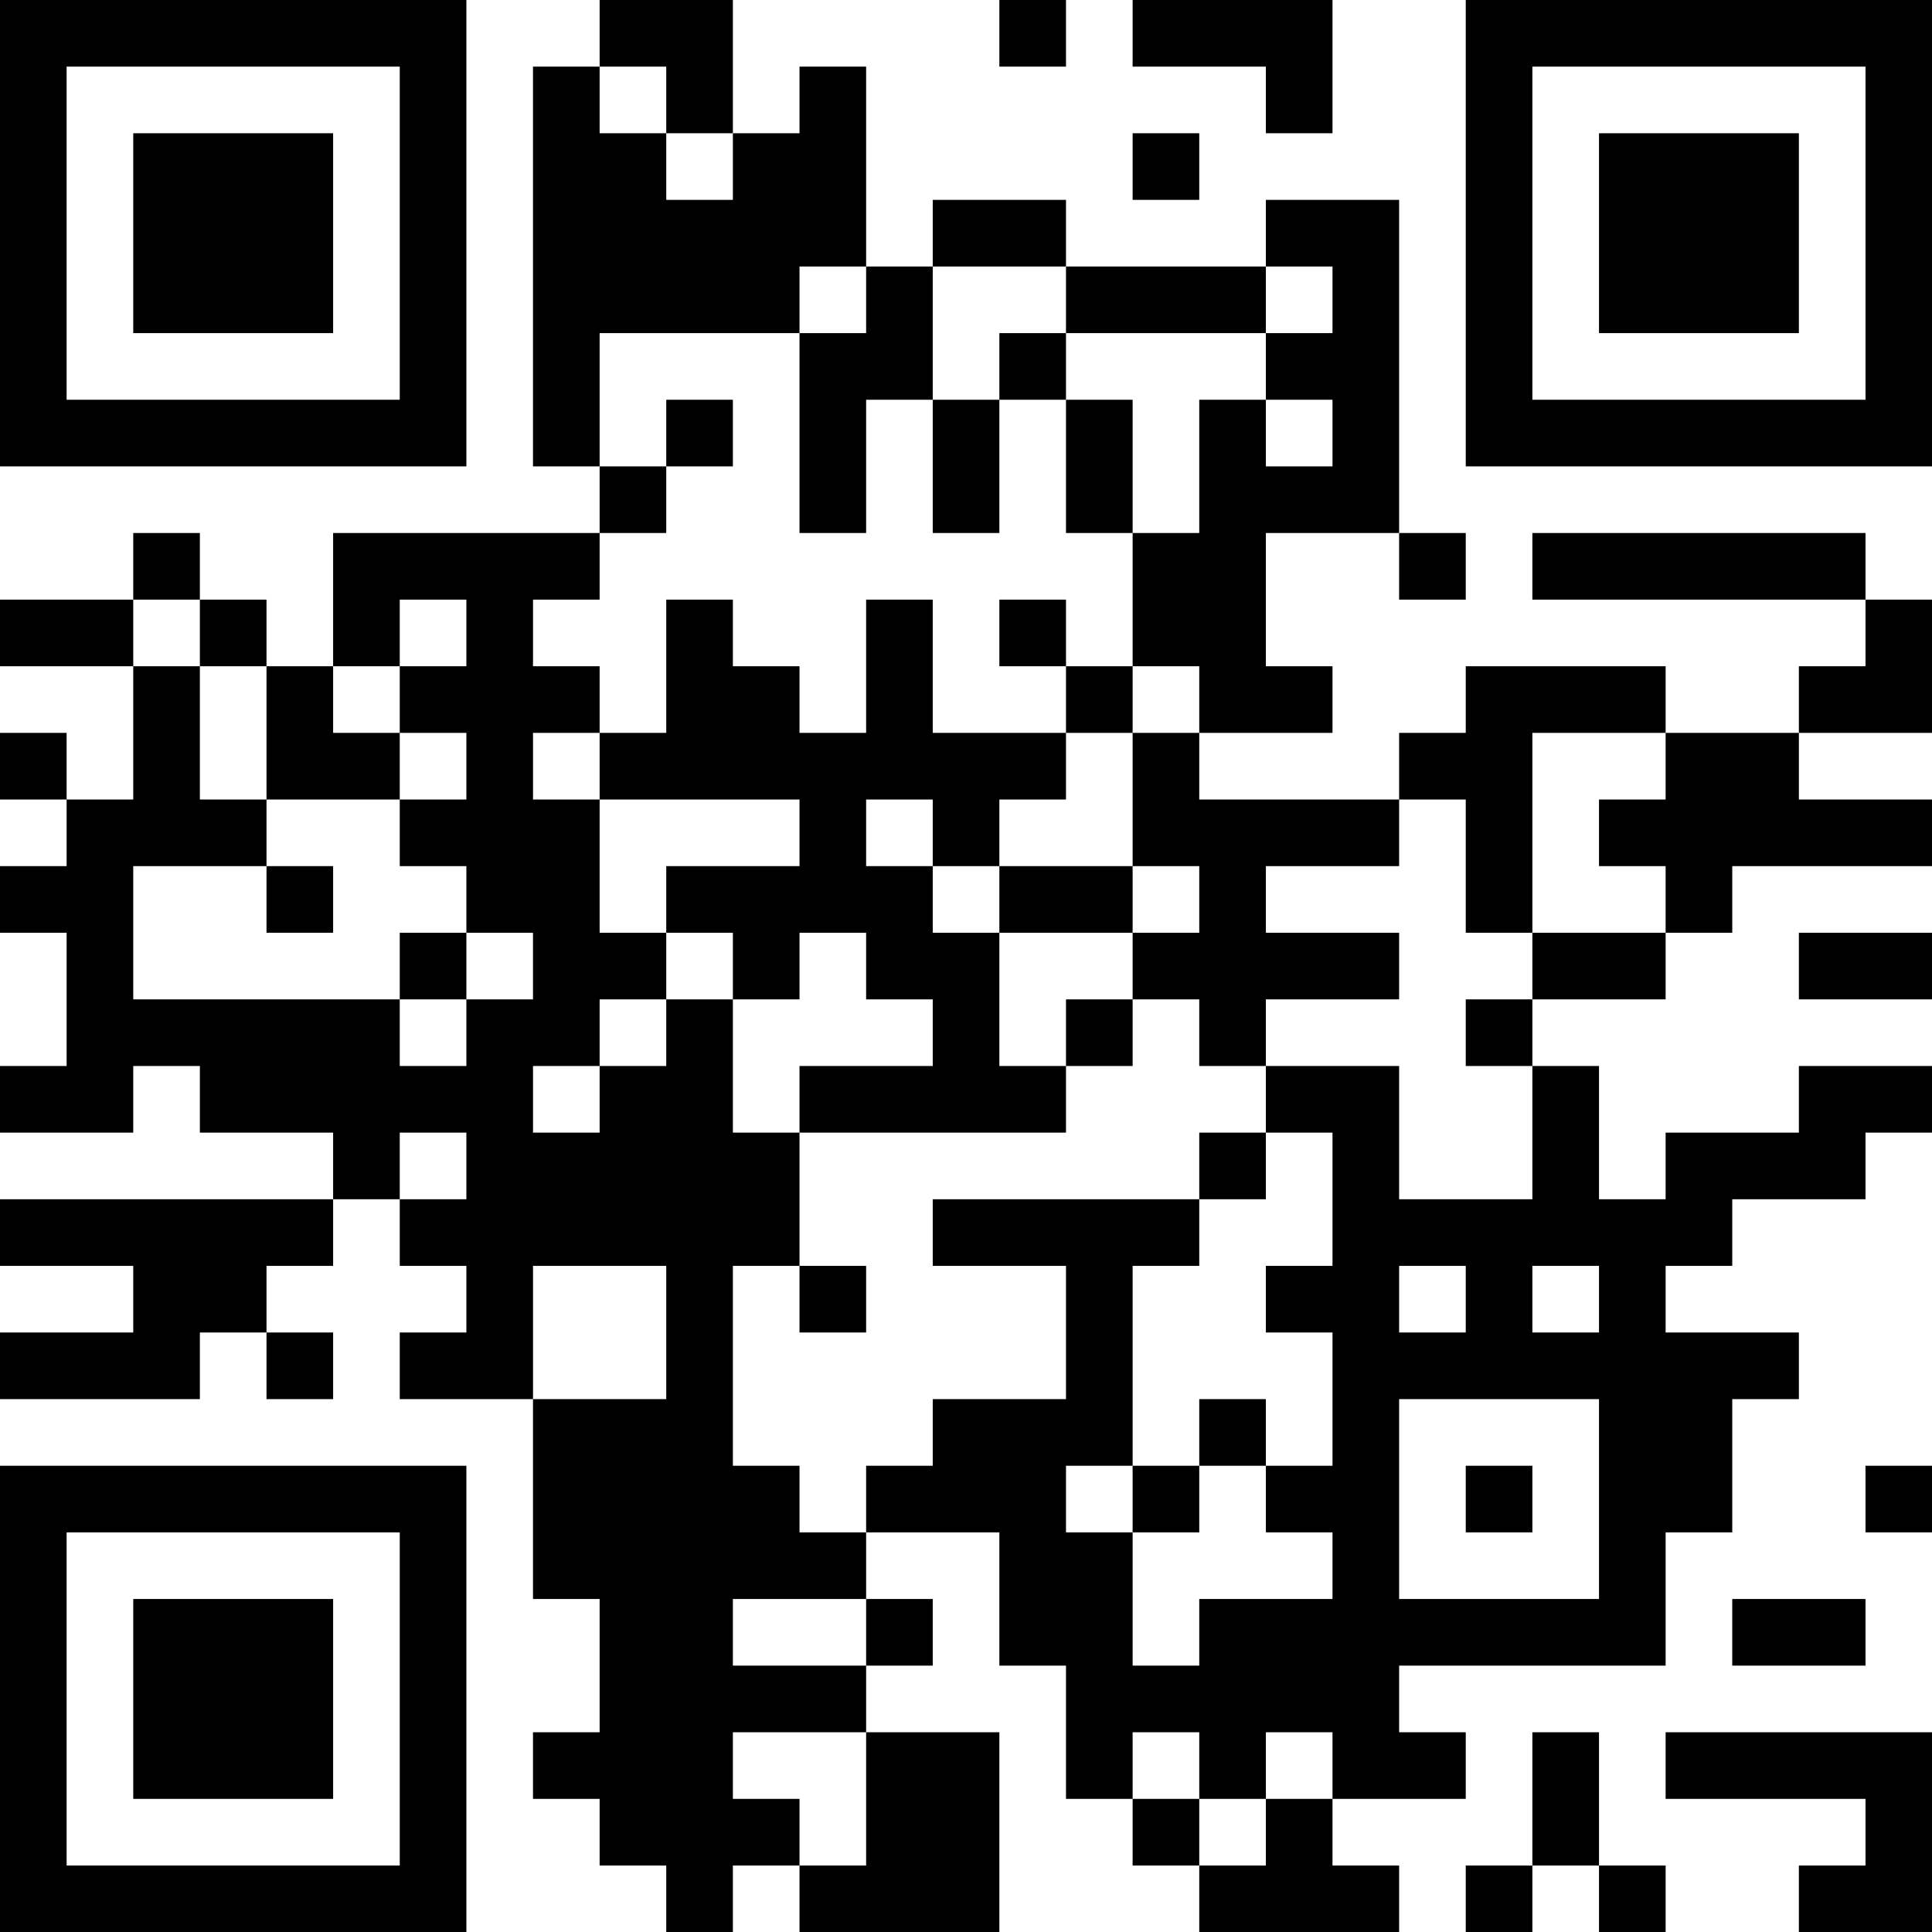 <?xml version="1.0" encoding="UTF-8"?>
<svg xmlns="http://www.w3.org/2000/svg" version="1.1" width="200" height="200" viewBox="0 0 200 200"><rect x="0" y="0" width="200" height="200" fill="#ffffff"/><g transform="scale(6.897)"><g transform="translate(0,0)"><path fill-rule="evenodd" d="M9 0L9 1L8 1L8 7L9 7L9 8L5 8L5 10L4 10L4 9L3 9L3 8L2 8L2 9L0 9L0 10L2 10L2 12L1 12L1 11L0 11L0 12L1 12L1 13L0 13L0 14L1 14L1 16L0 16L0 17L2 17L2 16L3 16L3 17L5 17L5 18L0 18L0 19L2 19L2 20L0 20L0 21L3 21L3 20L4 20L4 21L5 21L5 20L4 20L4 19L5 19L5 18L6 18L6 19L7 19L7 20L6 20L6 21L8 21L8 24L9 24L9 26L8 26L8 27L9 27L9 28L10 28L10 29L11 29L11 28L12 28L12 29L15 29L15 26L13 26L13 25L14 25L14 24L13 24L13 23L15 23L15 25L16 25L16 27L17 27L17 28L18 28L18 29L21 29L21 28L20 28L20 27L22 27L22 26L21 26L21 25L25 25L25 23L26 23L26 21L27 21L27 20L25 20L25 19L26 19L26 18L28 18L28 17L29 17L29 16L27 16L27 17L25 17L25 18L24 18L24 16L23 16L23 15L25 15L25 14L26 14L26 13L29 13L29 12L27 12L27 11L29 11L29 9L28 9L28 8L23 8L23 9L28 9L28 10L27 10L27 11L25 11L25 10L22 10L22 11L21 11L21 12L18 12L18 11L20 11L20 10L19 10L19 8L21 8L21 9L22 9L22 8L21 8L21 3L19 3L19 4L16 4L16 3L14 3L14 4L13 4L13 1L12 1L12 2L11 2L11 0ZM15 0L15 1L16 1L16 0ZM17 0L17 1L19 1L19 2L20 2L20 0ZM9 1L9 2L10 2L10 3L11 3L11 2L10 2L10 1ZM17 2L17 3L18 3L18 2ZM12 4L12 5L9 5L9 7L10 7L10 8L9 8L9 9L8 9L8 10L9 10L9 11L8 11L8 12L9 12L9 14L10 14L10 15L9 15L9 16L8 16L8 17L9 17L9 16L10 16L10 15L11 15L11 17L12 17L12 19L11 19L11 22L12 22L12 23L13 23L13 22L14 22L14 21L16 21L16 19L14 19L14 18L18 18L18 19L17 19L17 22L16 22L16 23L17 23L17 25L18 25L18 24L20 24L20 23L19 23L19 22L20 22L20 20L19 20L19 19L20 19L20 17L19 17L19 16L21 16L21 18L23 18L23 16L22 16L22 15L23 15L23 14L25 14L25 13L24 13L24 12L25 12L25 11L23 11L23 14L22 14L22 12L21 12L21 13L19 13L19 14L21 14L21 15L19 15L19 16L18 16L18 15L17 15L17 14L18 14L18 13L17 13L17 11L18 11L18 10L17 10L17 8L18 8L18 6L19 6L19 7L20 7L20 6L19 6L19 5L20 5L20 4L19 4L19 5L16 5L16 4L14 4L14 6L13 6L13 8L12 8L12 5L13 5L13 4ZM15 5L15 6L14 6L14 8L15 8L15 6L16 6L16 8L17 8L17 6L16 6L16 5ZM10 6L10 7L11 7L11 6ZM2 9L2 10L3 10L3 12L4 12L4 13L2 13L2 15L6 15L6 16L7 16L7 15L8 15L8 14L7 14L7 13L6 13L6 12L7 12L7 11L6 11L6 10L7 10L7 9L6 9L6 10L5 10L5 11L6 11L6 12L4 12L4 10L3 10L3 9ZM10 9L10 11L9 11L9 12L12 12L12 13L10 13L10 14L11 14L11 15L12 15L12 14L13 14L13 15L14 15L14 16L12 16L12 17L16 17L16 16L17 16L17 15L16 15L16 16L15 16L15 14L17 14L17 13L15 13L15 12L16 12L16 11L17 11L17 10L16 10L16 9L15 9L15 10L16 10L16 11L14 11L14 9L13 9L13 11L12 11L12 10L11 10L11 9ZM13 12L13 13L14 13L14 14L15 14L15 13L14 13L14 12ZM4 13L4 14L5 14L5 13ZM6 14L6 15L7 15L7 14ZM27 14L27 15L29 15L29 14ZM6 17L6 18L7 18L7 17ZM18 17L18 18L19 18L19 17ZM8 19L8 21L10 21L10 19ZM12 19L12 20L13 20L13 19ZM21 19L21 20L22 20L22 19ZM23 19L23 20L24 20L24 19ZM18 21L18 22L17 22L17 23L18 23L18 22L19 22L19 21ZM21 21L21 24L24 24L24 21ZM22 22L22 23L23 23L23 22ZM28 22L28 23L29 23L29 22ZM11 24L11 25L13 25L13 24ZM26 24L26 25L28 25L28 24ZM11 26L11 27L12 27L12 28L13 28L13 26ZM17 26L17 27L18 27L18 28L19 28L19 27L20 27L20 26L19 26L19 27L18 27L18 26ZM23 26L23 28L22 28L22 29L23 29L23 28L24 28L24 29L25 29L25 28L24 28L24 26ZM25 26L25 27L28 27L28 28L27 28L27 29L29 29L29 26ZM0 0L0 7L7 7L7 0ZM1 1L1 6L6 6L6 1ZM2 2L2 5L5 5L5 2ZM22 0L22 7L29 7L29 0ZM23 1L23 6L28 6L28 1ZM24 2L24 5L27 5L27 2ZM0 22L0 29L7 29L7 22ZM1 23L1 28L6 28L6 23ZM2 24L2 27L5 27L5 24Z" fill="#000000"/></g></g></svg>
